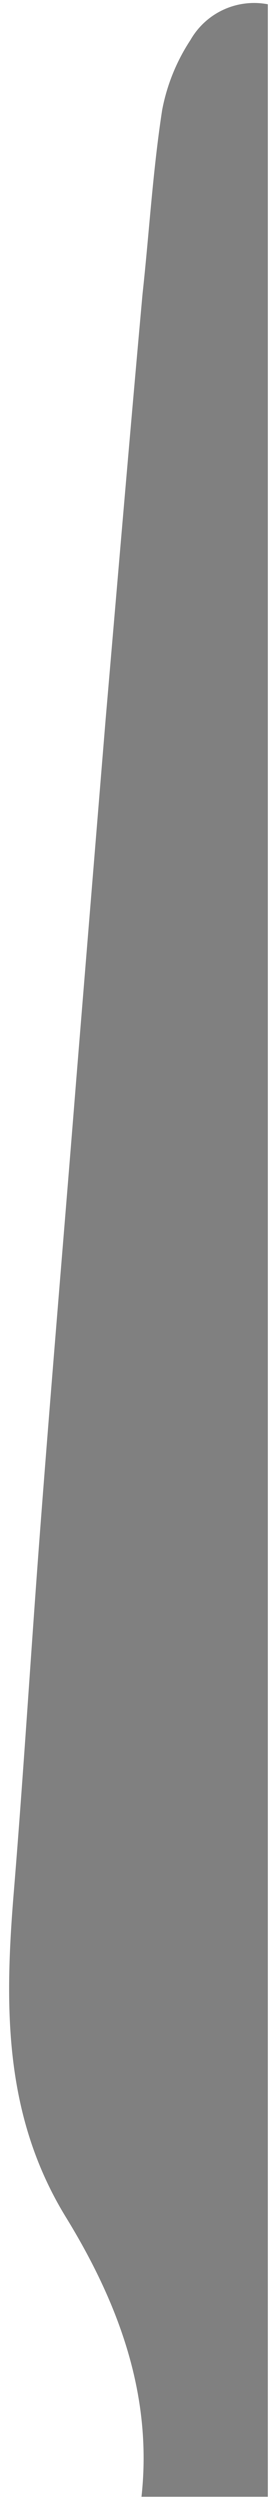 <svg id="_0_6" data-name="0/6" xmlns="http://www.w3.org/2000/svg" viewBox="0 0 13 117"><defs><style>.cls-1{fill:gray;}</style></defs><path class="cls-1" d="M12.57.2V116.85H6.64c.53-4.82-1.11-9.12-3.55-13.09C.2,99.05.21,94,.63,88.76c.46-5.57.8-11.14,1.22-16.71C2.39,64.91,3,57.78,3.57,50.63q.69-8.48,1.39-17c.57-6.62,1.13-13.26,1.73-19.88C7,10.91,7.17,8,7.61,5.15A9,9,0,0,1,8.94,1.87,3.44,3.44,0,0,1,12.57.2Z"/></svg>